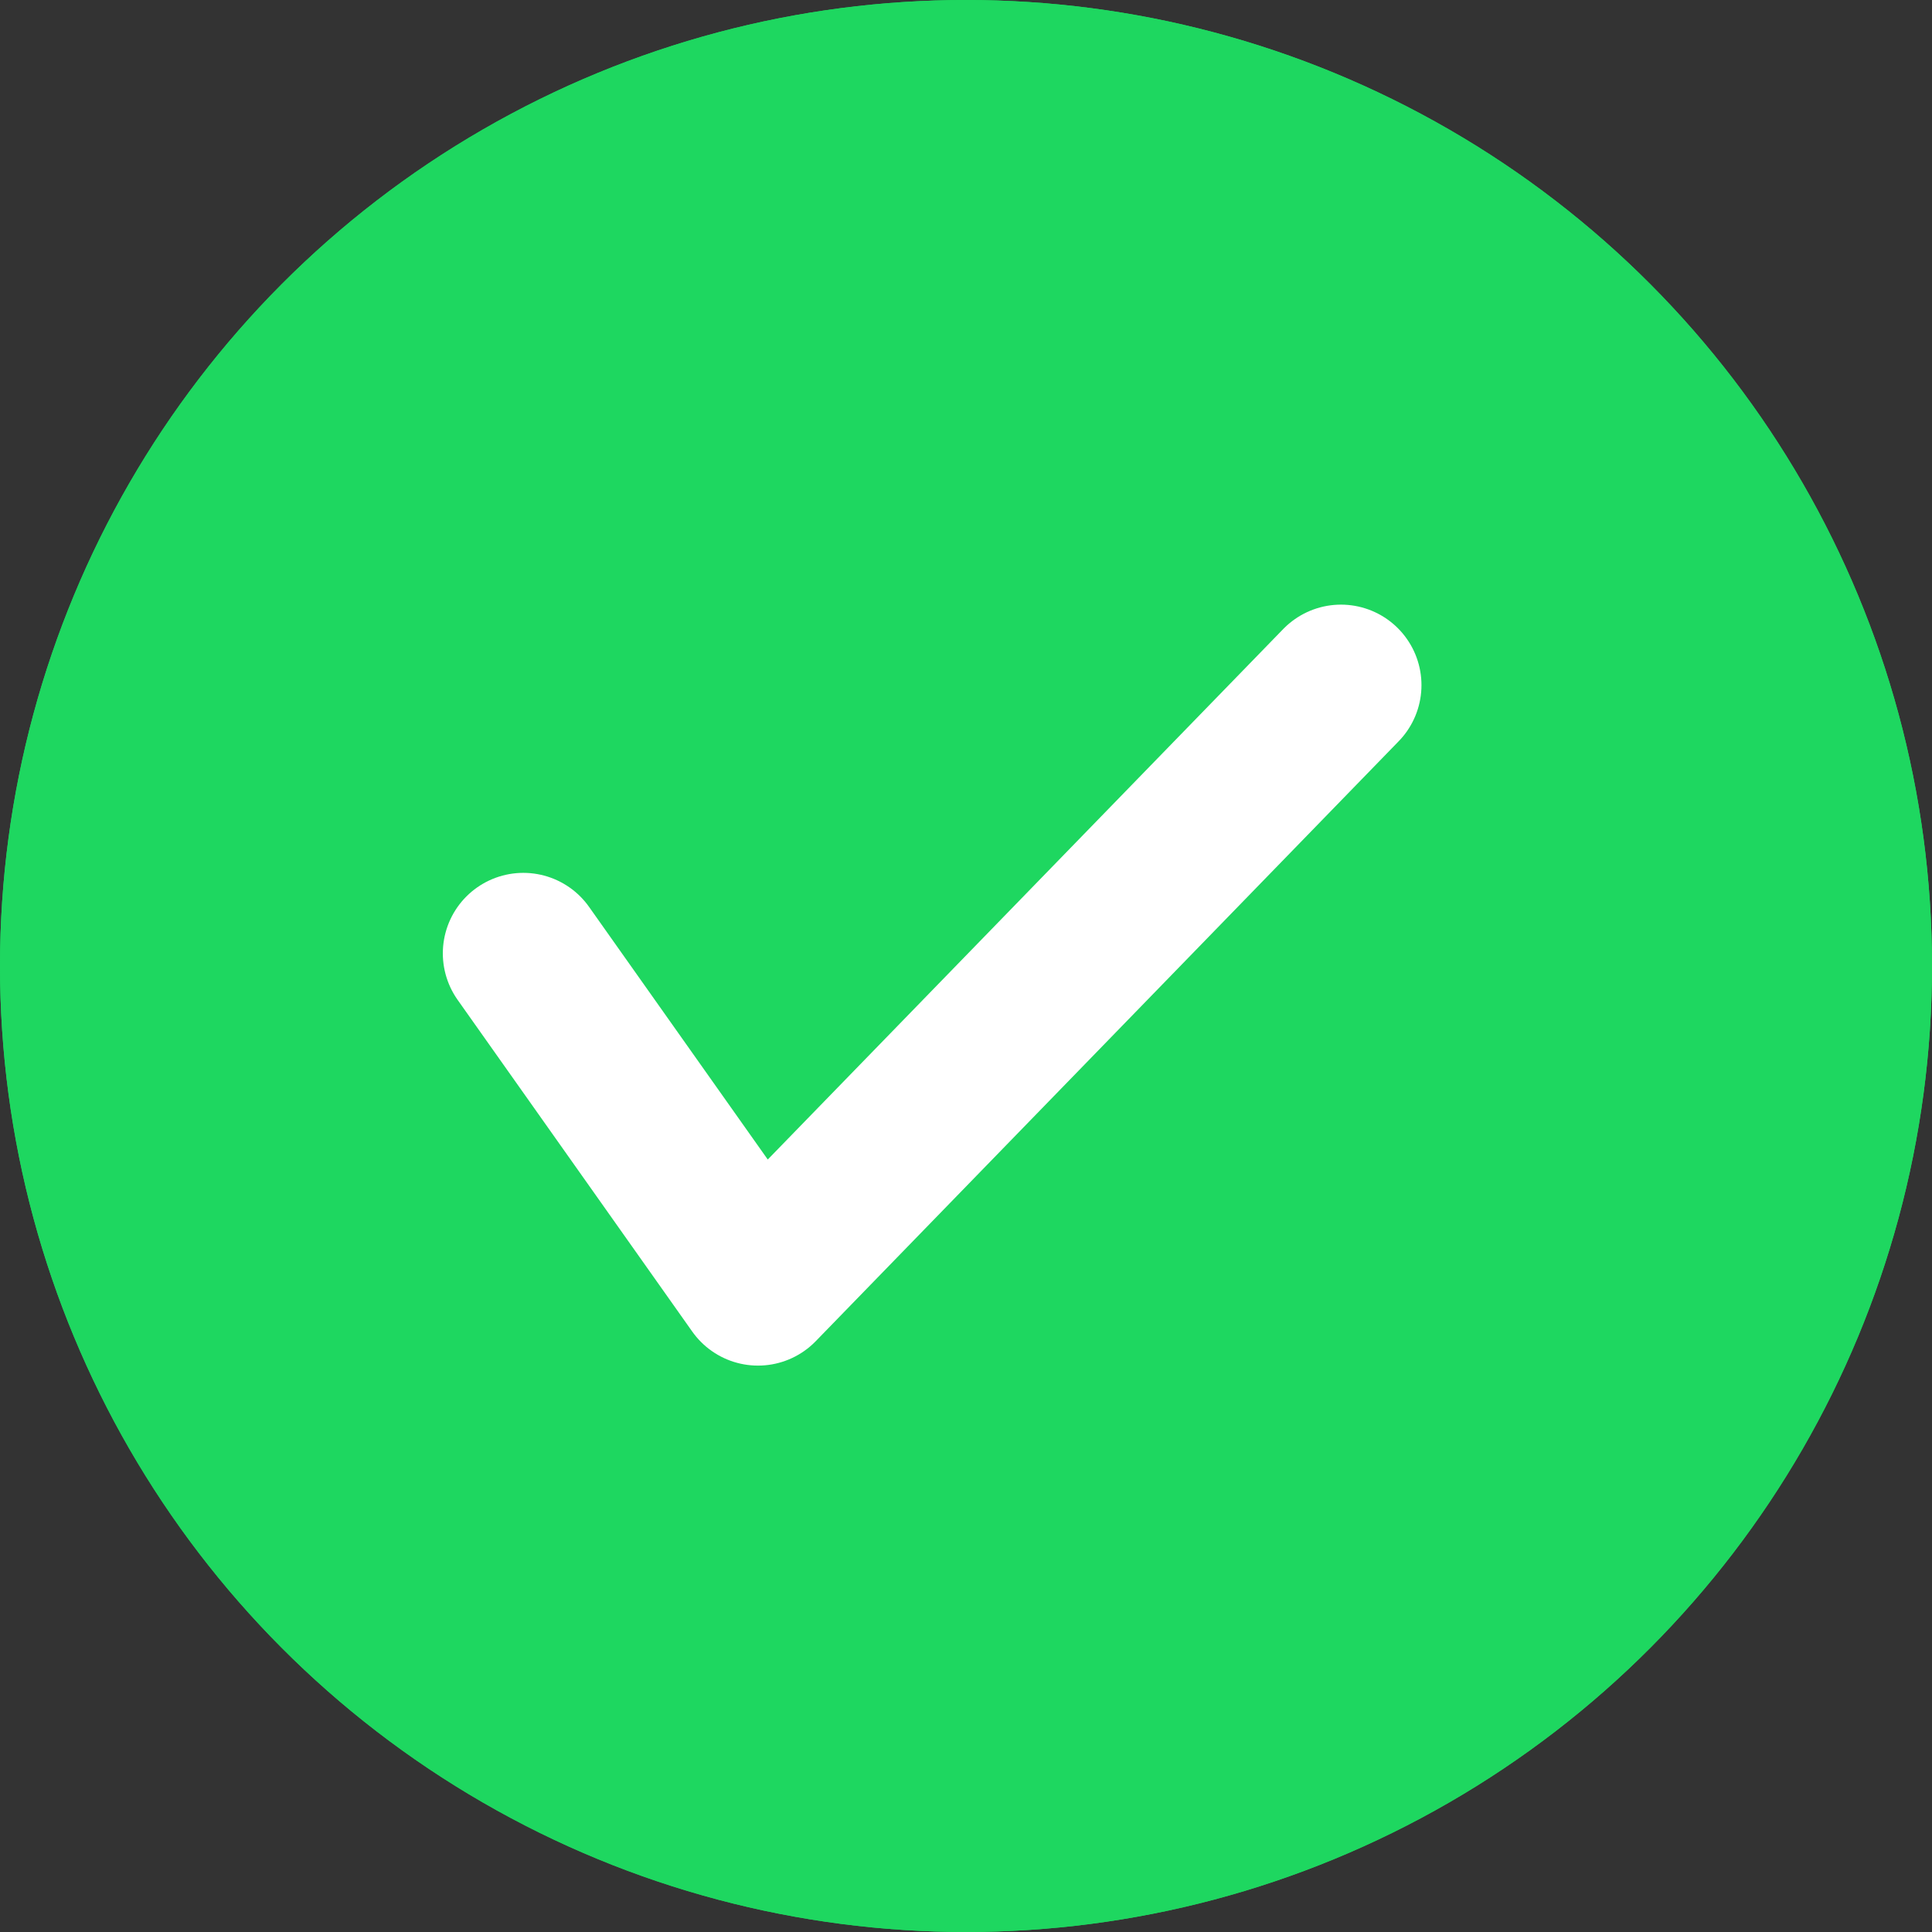<svg xmlns="http://www.w3.org/2000/svg" width="24" height="24" viewBox="0 0 24 24">
  <rect x="0" y="0" width="24" height="24" fill="#333333" stroke="none"/>
  <g id="green-check" transform="translate(-296 -90)">
    <g id="Ellipse_18" data-name="Ellipse 18" transform="translate(296 90)" fill="#1ed760" stroke="#1ed760" stroke-width="1">
      <circle cx="12" cy="12" r="12" stroke="none"/>
      <circle cx="12" cy="12" r="11.5" fill="none"/>
    </g>
    <path id="Path_29" data-name="Path 29" d="M281.8,115.015l2.915,4.121,7.242-7.453" transform="translate(20.701 -13.172)" fill="none" stroke="#fff" stroke-linecap="round" stroke-linejoin="round" stroke-width="2"/>
  </g>
</svg>
